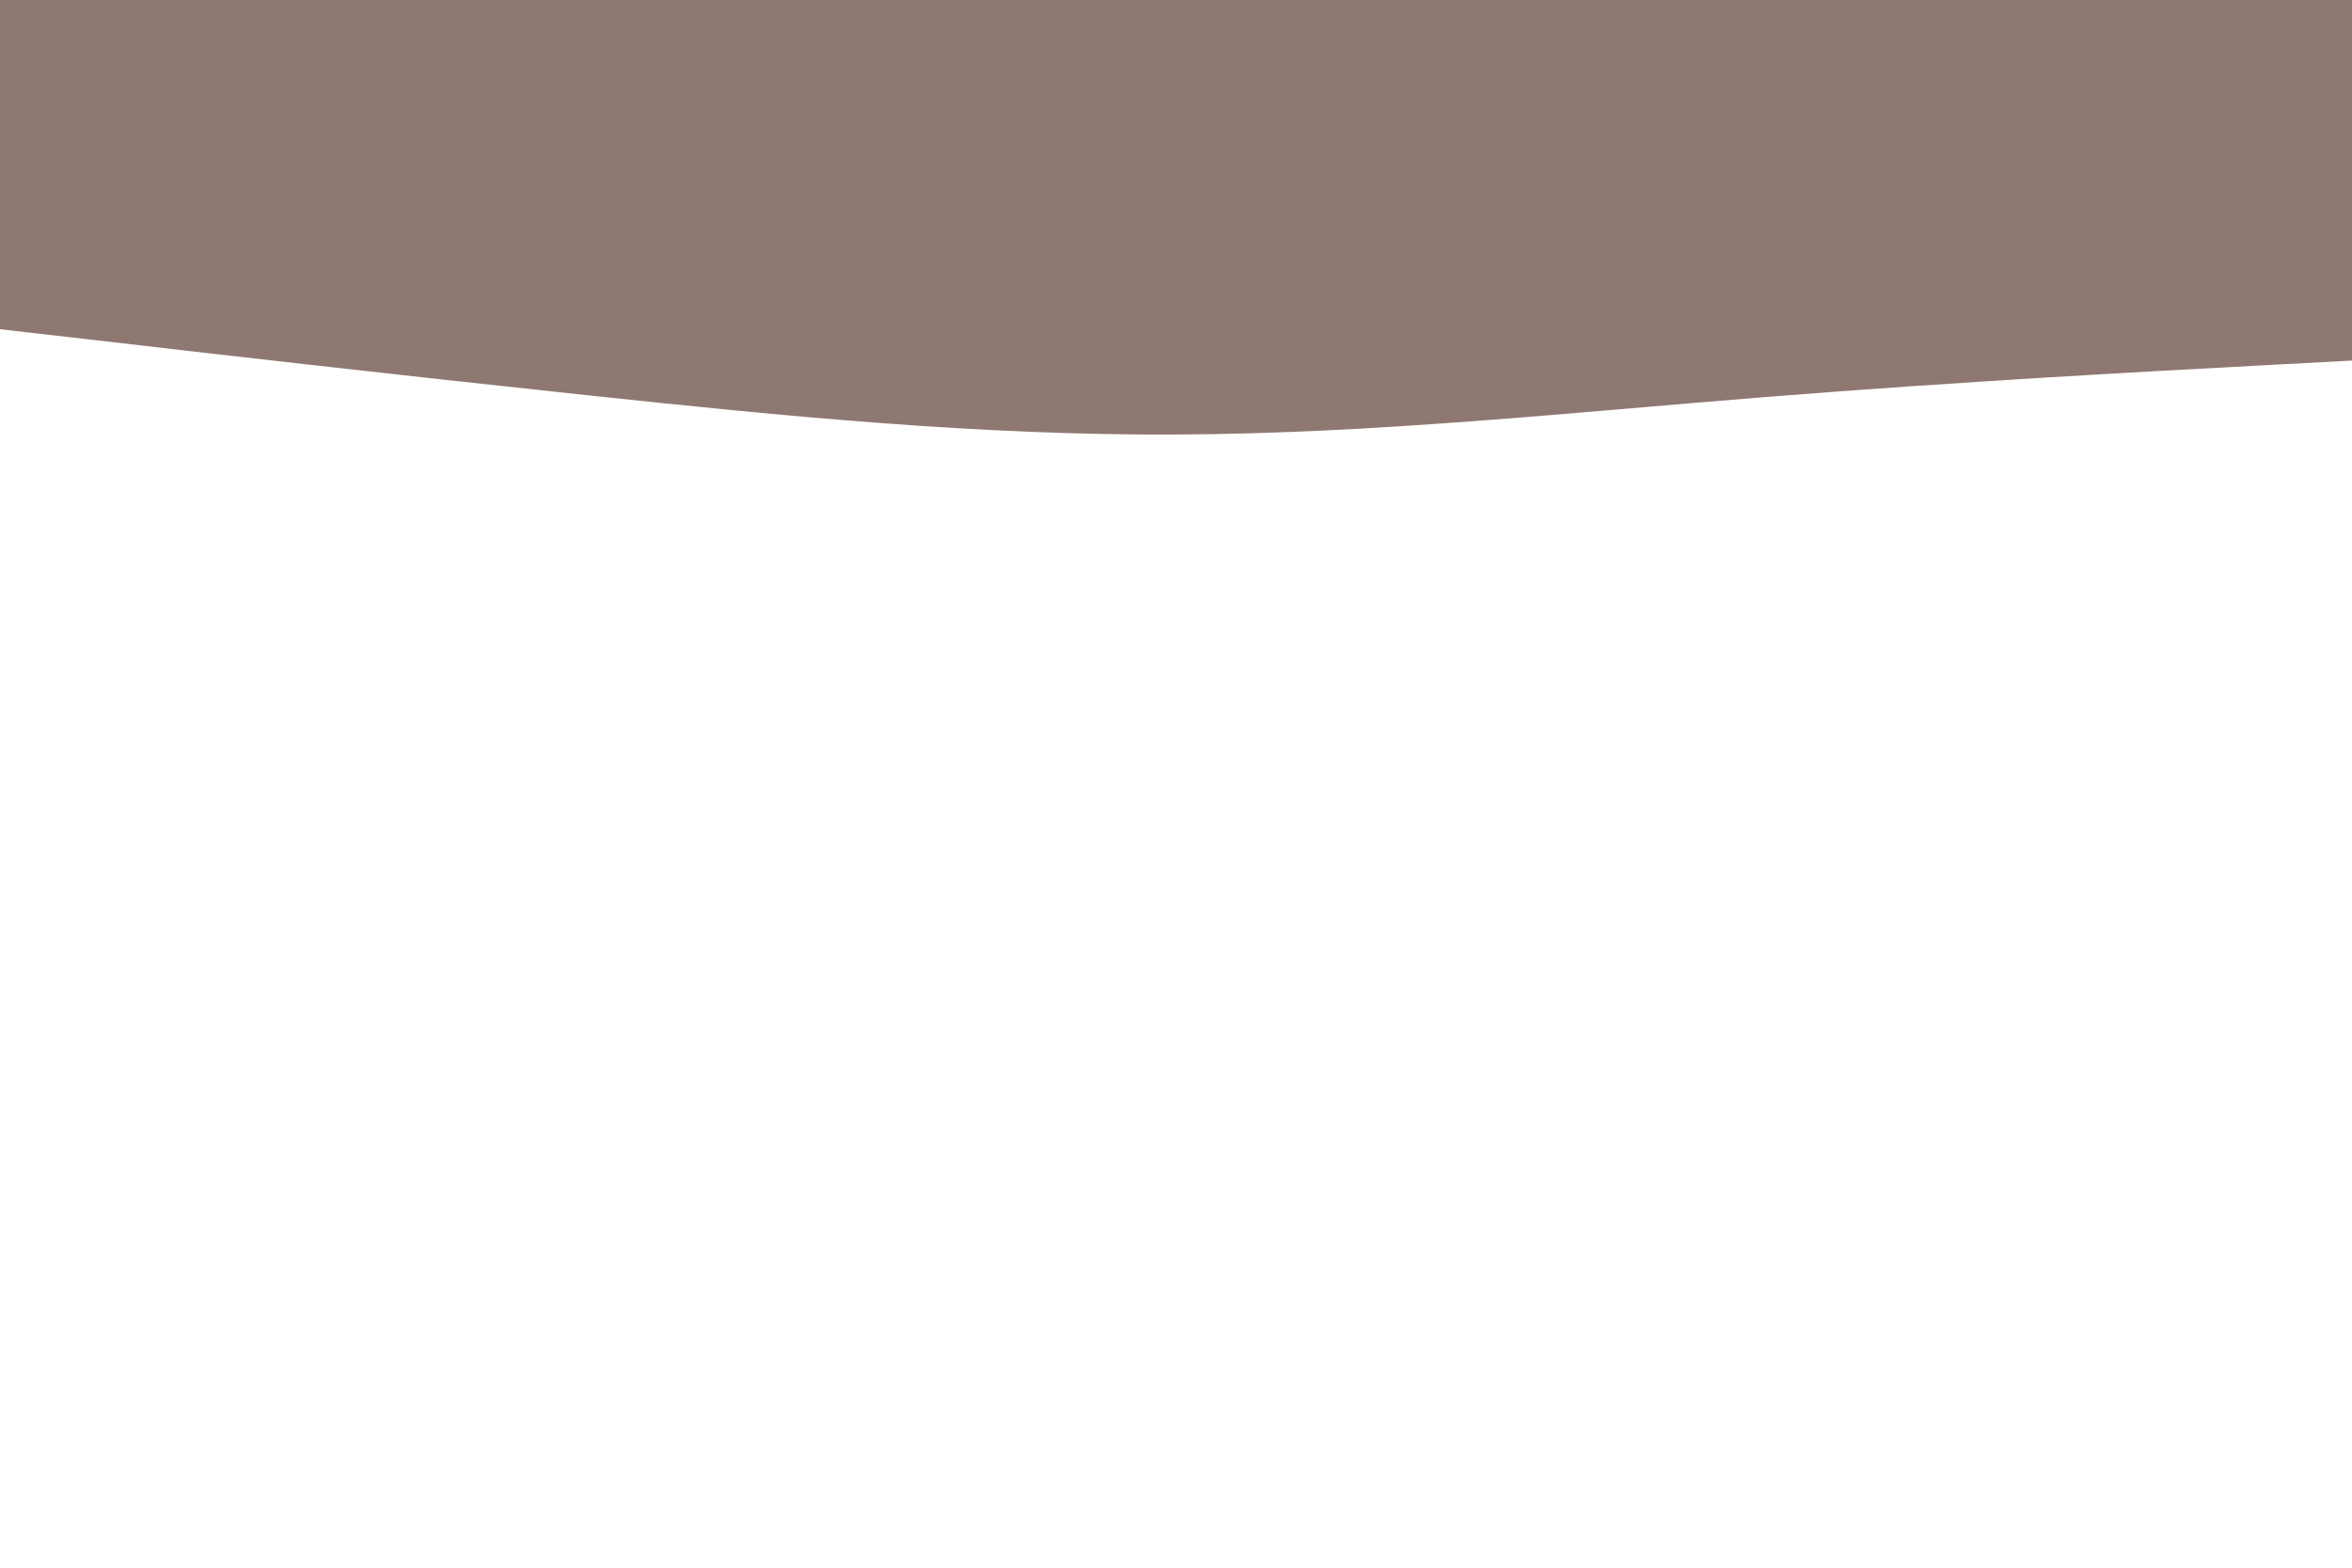 <svg id="visual" viewBox="0 0 900 600" width="900" height="600" xmlns="http://www.w3.org/2000/svg" xmlns:xlink="http://www.w3.org/1999/xlink" version="1.1"><rect x="0" y="0" width="900" height="600" fill="#fff"></rect><path d="M0 126L37.5 130.3C75 134.7 150 143.3 225 151.3C300 159.3 375 166.7 450 166.3C525 166 600 158 675 152C750 146 825 142 862.5 140L900 138L900 0L862.5 0C825 0 750 0 675 0C600 0 525 0 450 0C375 0 300 0 225 0C150 0 75 0 37.5 0L0 0Z" fill="#8E7871" stroke-linecap="round" stroke-linejoin="miter"></path></svg>